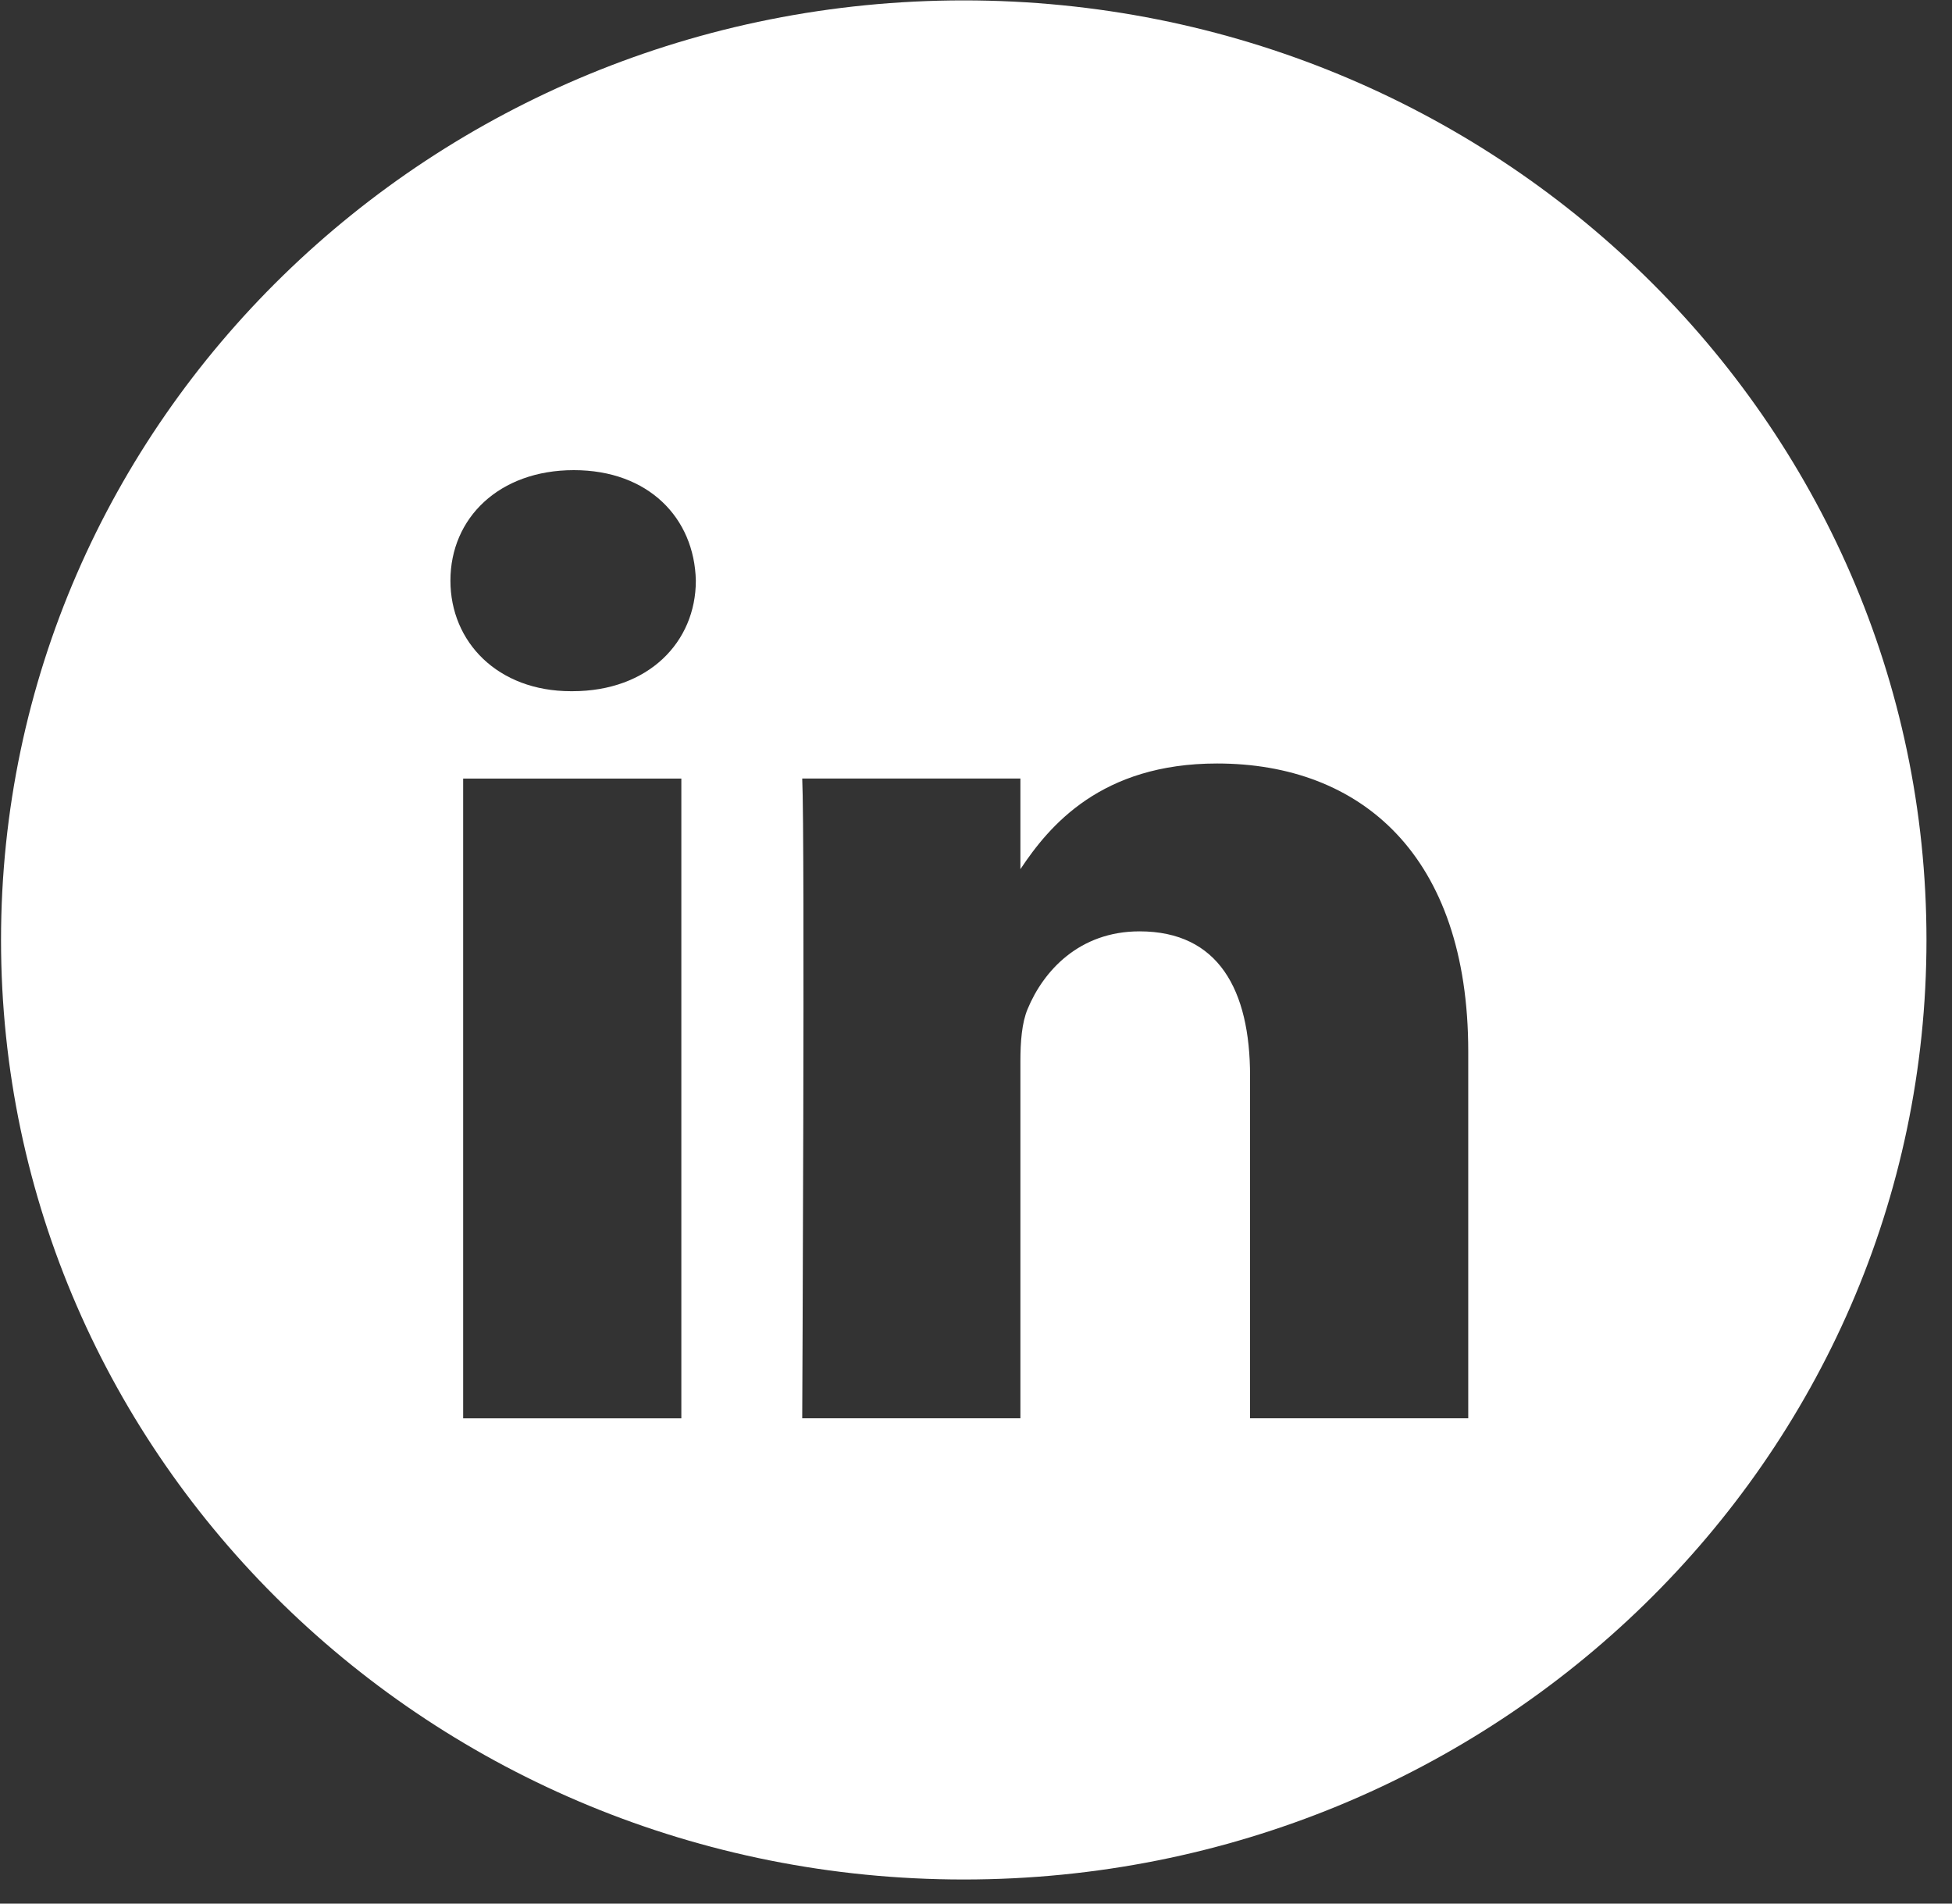 <svg width="40" height="39" viewBox="0 0 40 39" fill="none" xmlns="http://www.w3.org/2000/svg">
<rect x="0" y="0" width="40" height="39" fill="#333333" stroke="none"/>
<path fill-rule="evenodd" clip-rule="evenodd" d="M19.749 0.008C8.854 0.008 0.021 8.626 0.021 19.257C0.021 29.888 8.854 38.506 19.749 38.506C30.645 38.506 39.477 29.888 39.477 19.257C39.477 8.626 30.645 0.008 19.749 0.008ZM9.491 15.951H13.962V29.058H9.491V15.951ZM14.259 11.896C14.23 10.611 13.288 9.632 11.759 9.632C10.229 9.632 9.23 10.611 9.23 11.896C9.23 13.154 10.2 14.161 11.701 14.161H11.729C13.288 14.161 14.259 13.154 14.259 11.896ZM24.94 15.642C27.882 15.642 30.087 17.516 30.087 21.542L30.087 29.057H25.616V22.044C25.616 20.283 24.97 19.081 23.351 19.081C22.116 19.081 21.38 19.892 21.057 20.674C20.939 20.955 20.91 21.345 20.91 21.737V29.057H16.439C16.439 29.057 16.497 17.18 16.439 15.95H20.91V17.807C21.503 16.914 22.566 15.642 24.94 15.642Z" fill="white"/>
</svg>
